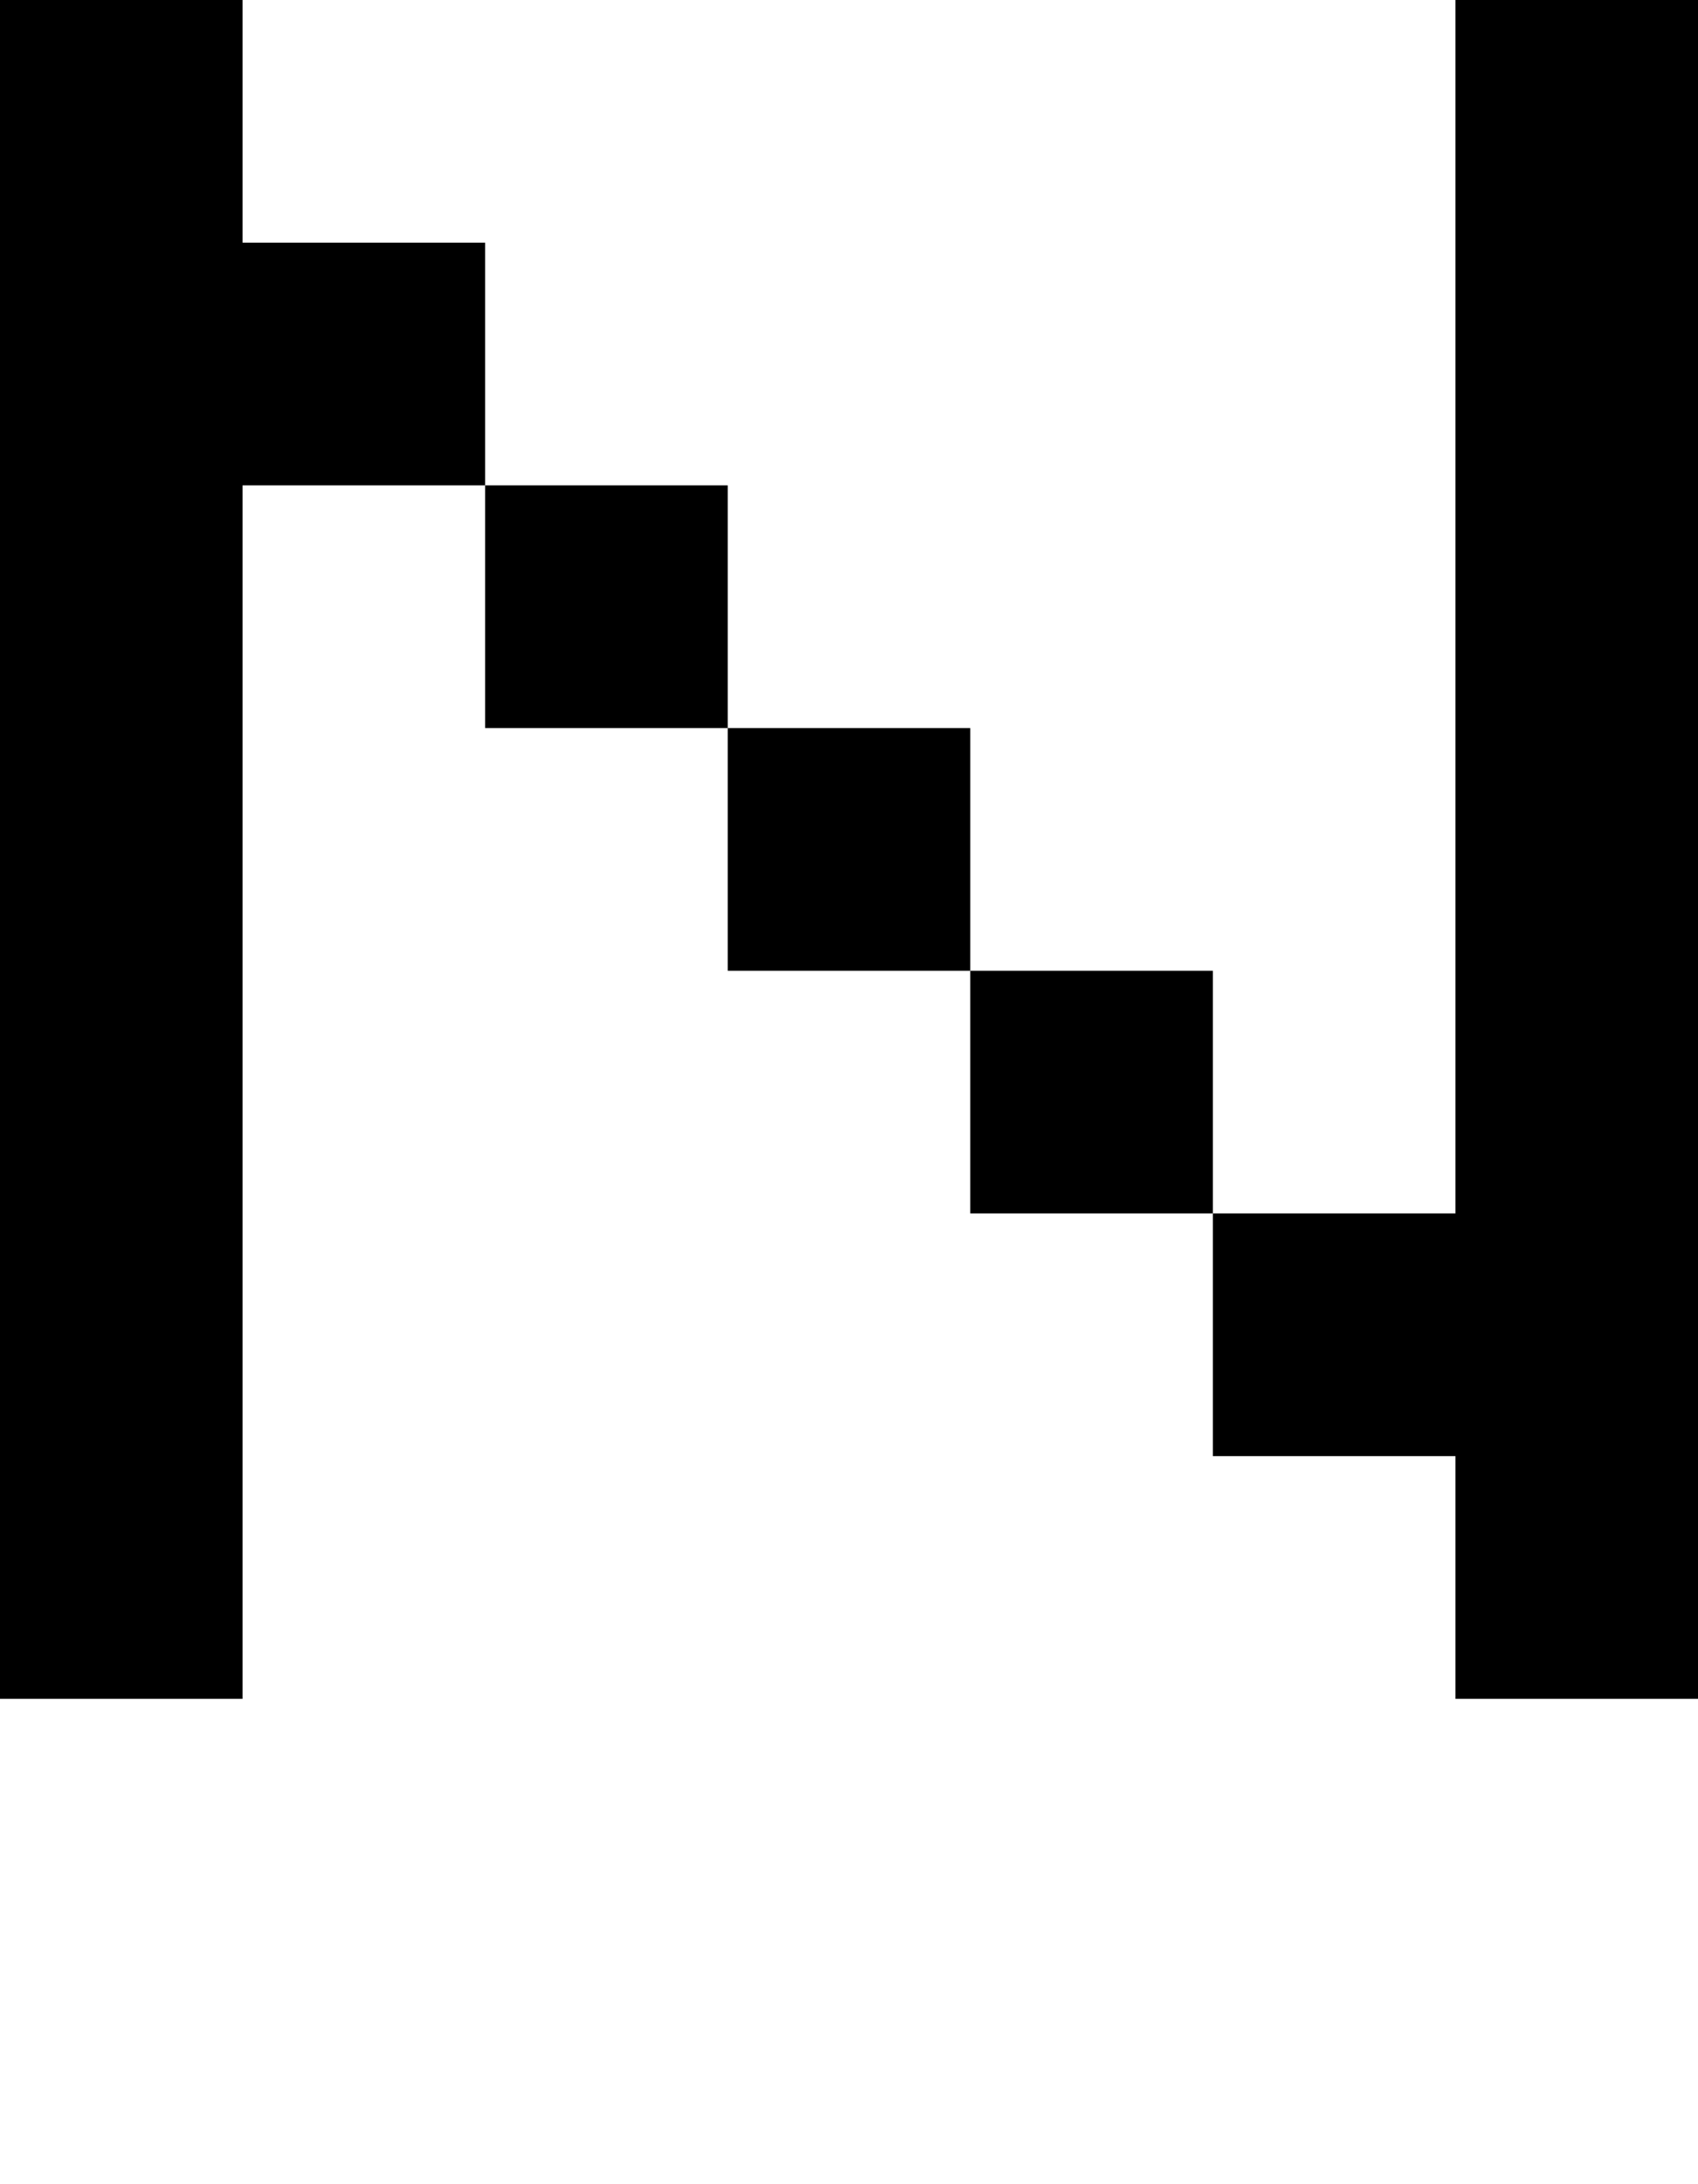 <svg viewBox='0,0,7,9' xmlns='http://www.w3.org/2000/svg'>
  <path
    d='
      M2,2
      L3,2
      L3,3
      L4,3
      L4,4
      L5,4
      L5,5
      L6,5
      L6,0
      L7,0
      L7,7
      L6,7
      L6,6
      L5,6
      L5,5
      L4,5
      L4,4
      L3,4
      L3,3
      L2,3
      Z
      L1,2
      L1,7
      L0,7
      L0,0
      L1,0
      L1,1
      L2,1
      Z'
  />
</svg>